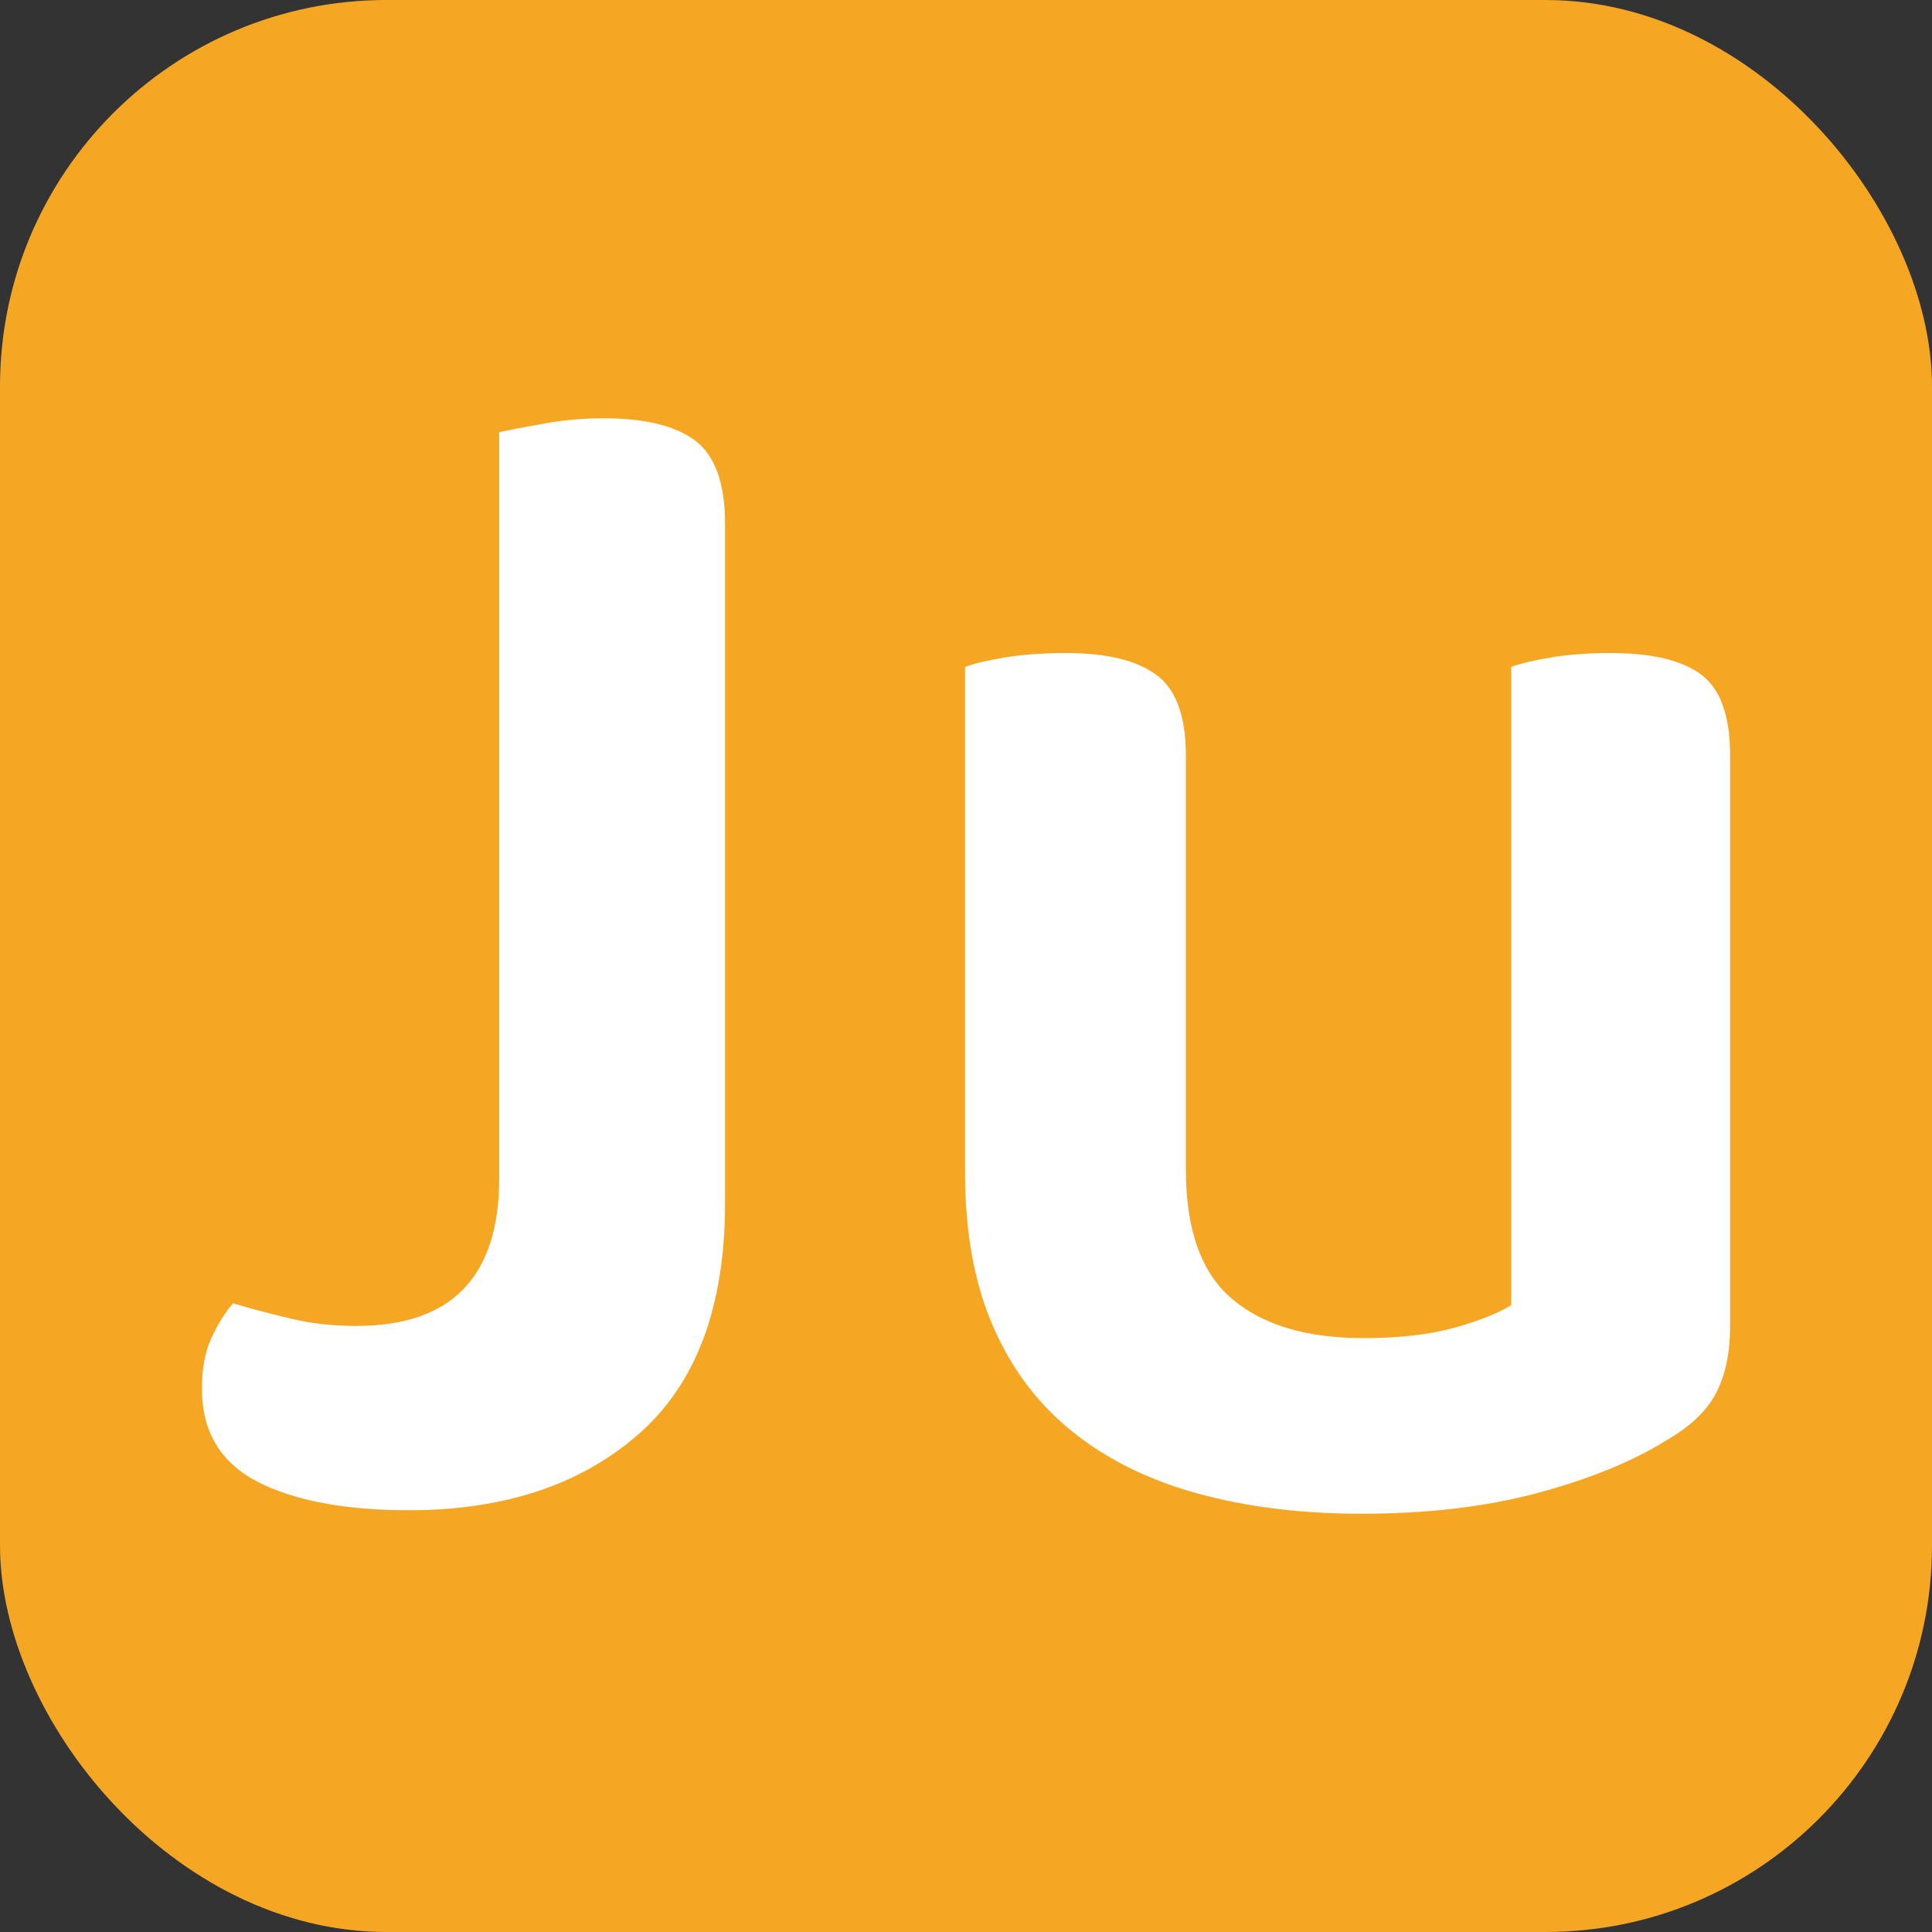 <svg xmlns="http://www.w3.org/2000/svg" width="256" height="256" viewBox="0 0 100 100"><rect x="0" y="0" width="100" height="100" fill="#333333" stroke="none"/><rect width="100" height="100" rx="20" fill="#f5a623"></rect><path d="M37.53 62.24L37.53 62.24Q37.53 70.34 33.03 74.25Q28.54 78.17 21.16 78.17L21.16 78.17Q16.20 78.17 13.32 76.69Q10.45 75.20 10.45 71.87L10.45 71.87Q10.45 70.34 10.94 69.26Q11.44 68.18 12.06 67.46L12.06 67.46Q13.59 67.91 15.13 68.27Q16.66 68.63 18.45 68.63L18.45 68.63Q25.84 68.63 25.84 60.98L25.84 60.98L25.84 22.37Q26.64 22.19 28.18 21.92Q29.70 21.65 31.23 21.65L31.23 21.65Q34.47 21.65 36.00 22.82Q37.53 23.99 37.53 27.14L37.53 27.14L37.53 62.24ZM89.55 68.63L89.55 68.63Q89.55 70.70 88.83 72.09Q88.11 73.49 86.22 74.57L86.22 74.57Q83.61 76.19 79.61 77.27Q75.60 78.35 70.47 78.35L70.47 78.35Q65.79 78.35 62.02 77.31Q58.23 76.28 55.53 74.12Q52.83 71.96 51.39 68.63Q49.95 65.30 49.95 60.71L49.95 60.71L49.95 34.52Q50.67 34.25 52.07 34.02Q53.46 33.80 55.17 33.80L55.17 33.80Q58.32 33.80 59.85 34.93Q61.38 36.05 61.38 39.11L61.38 39.11L61.38 60.53Q61.38 65.21 63.77 67.23Q66.16 69.26 70.56 69.26L70.56 69.26Q73.35 69.26 75.29 68.72Q77.22 68.18 78.22 67.55L78.22 67.55L78.22 34.52Q78.94 34.25 80.33 34.02Q81.72 33.80 83.34 33.80L83.34 33.80Q86.58 33.80 88.07 34.93Q89.55 36.05 89.55 39.11L89.55 39.11L89.55 68.63Z" fill="#ffffff"></path></svg>